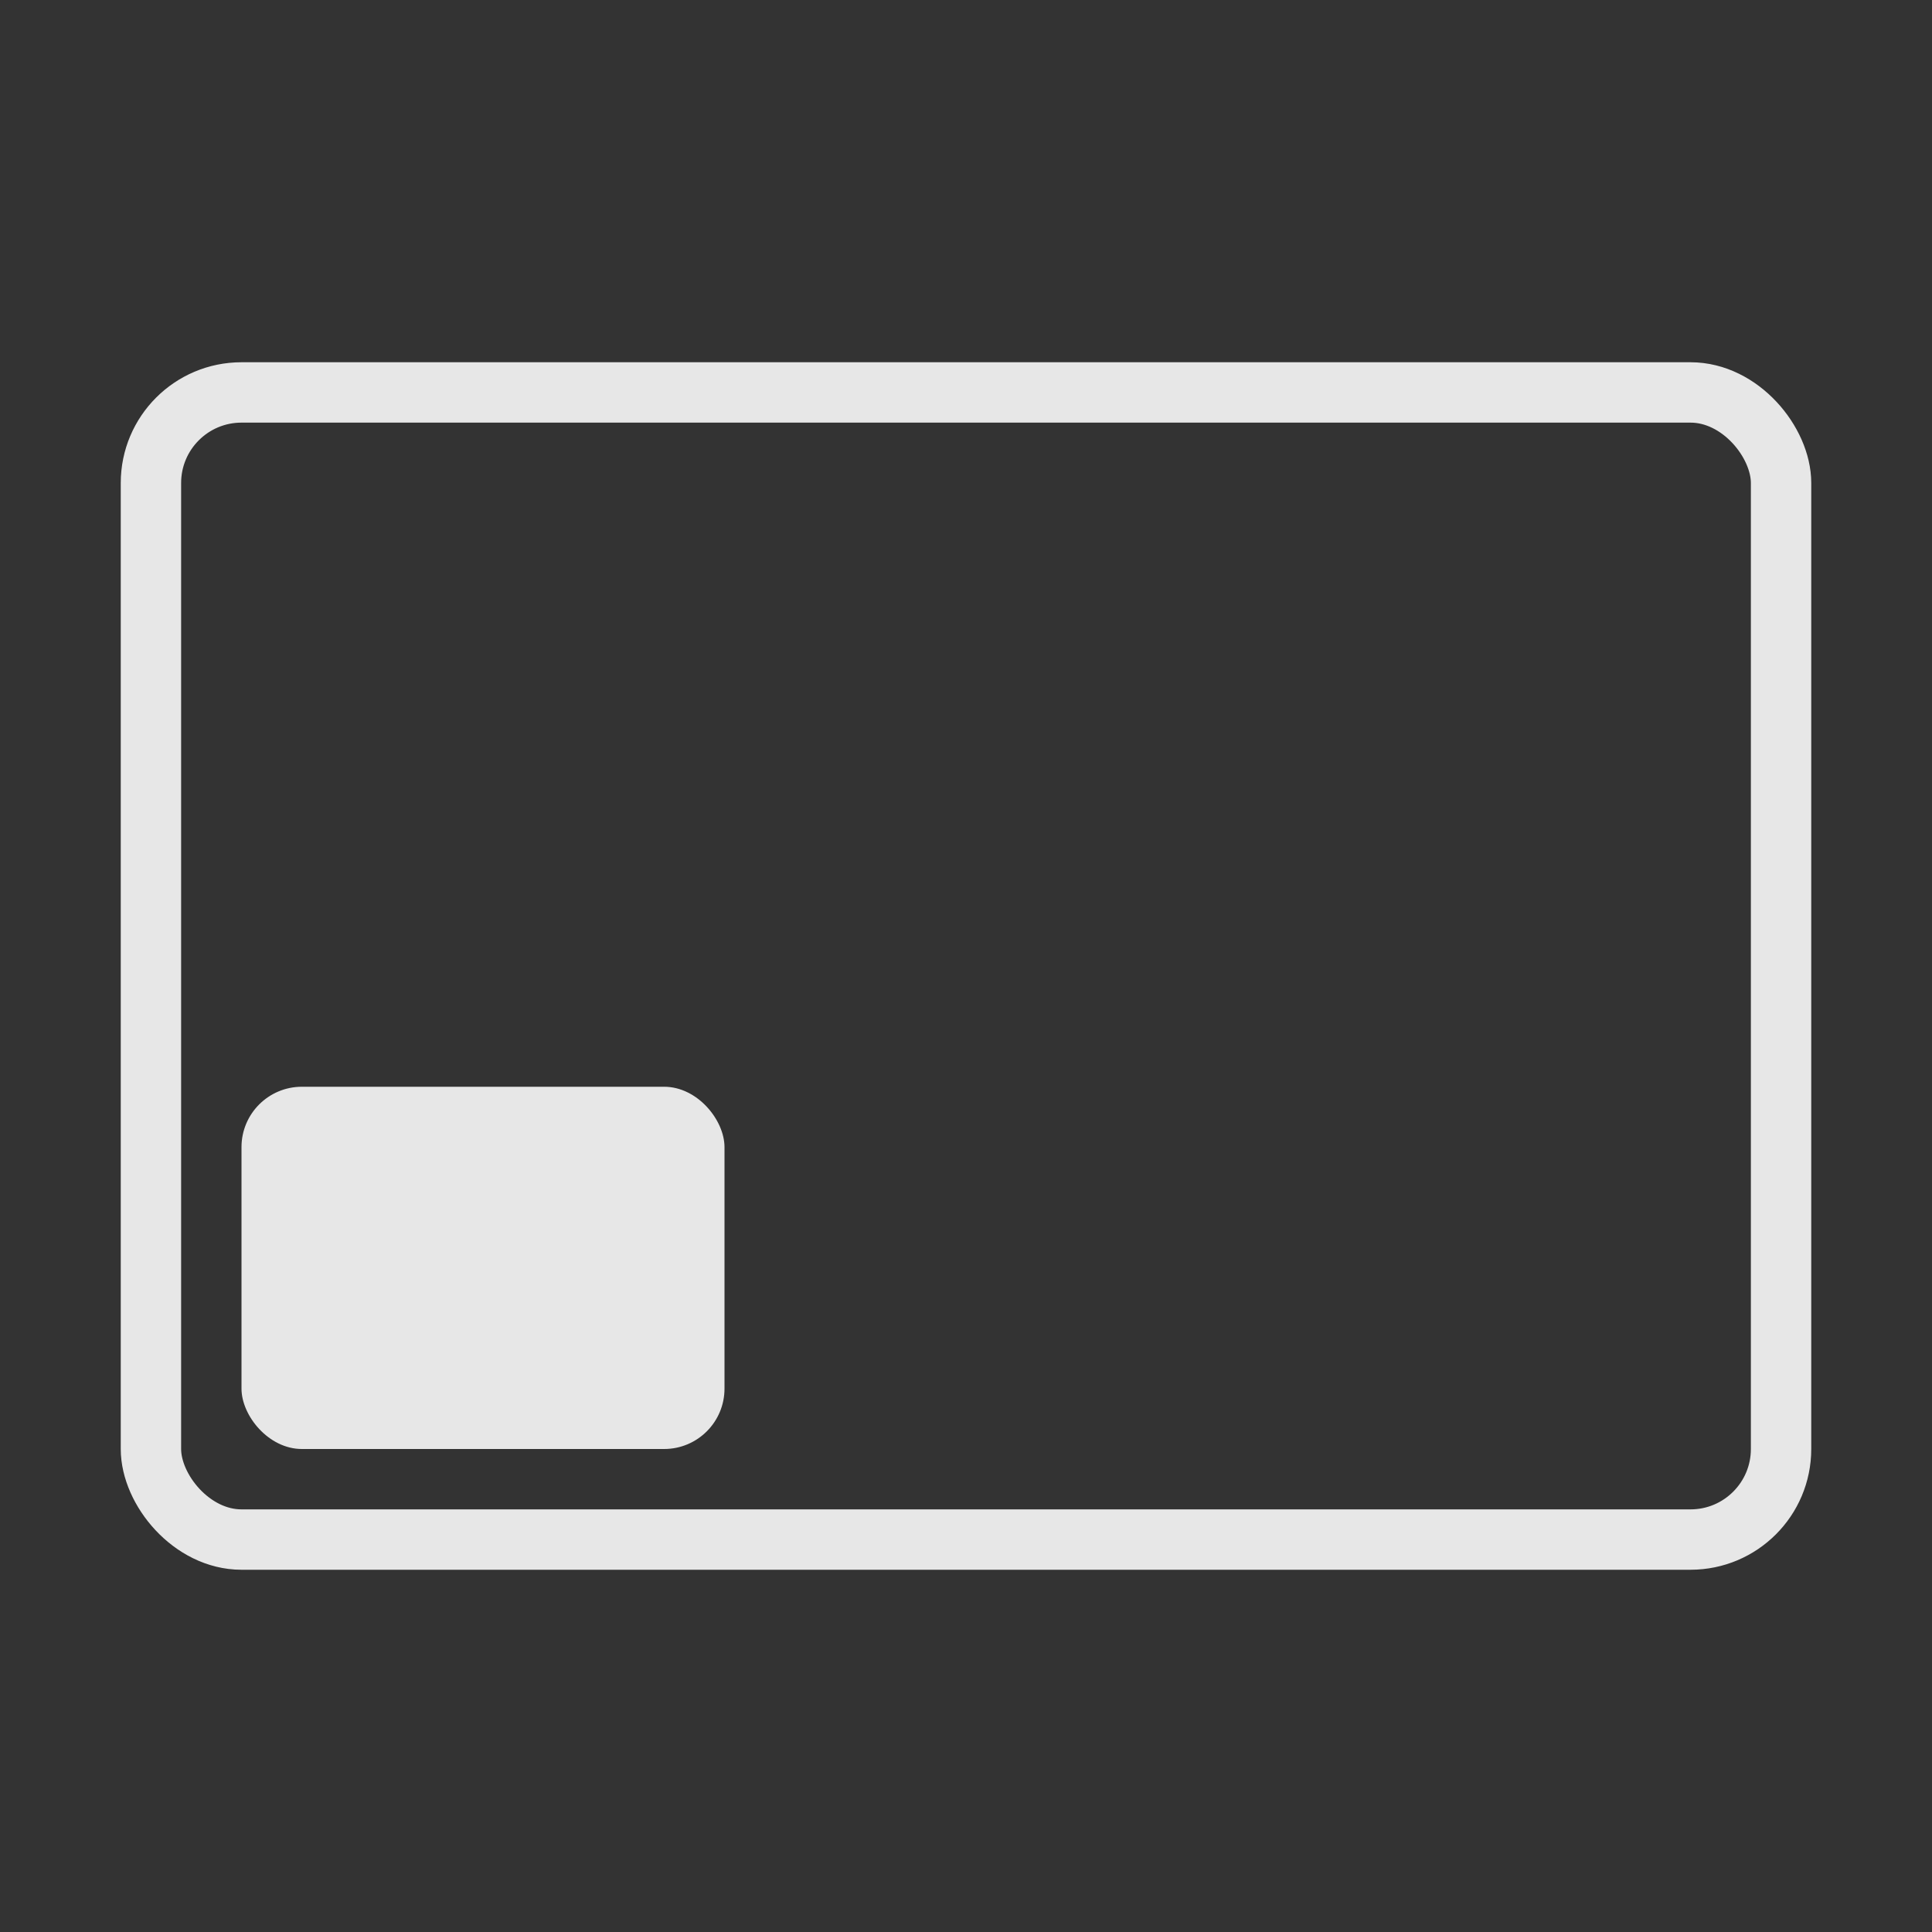<svg width="32" height="32" viewBox="0 0 32 32" fill="none" xmlns="http://www.w3.org/2000/svg">
<rect x="0" y="0" width="32" height="32" fill="#333333" stroke="none"/>
<rect x="2.5" y="6.5" width="27" height="19" rx="1.5" stroke="white" stroke-opacity="0.88"/>
<rect x="4" y="18" width="8" height="6" rx="1" fill="white" fill-opacity="0.88"/>
</svg>
